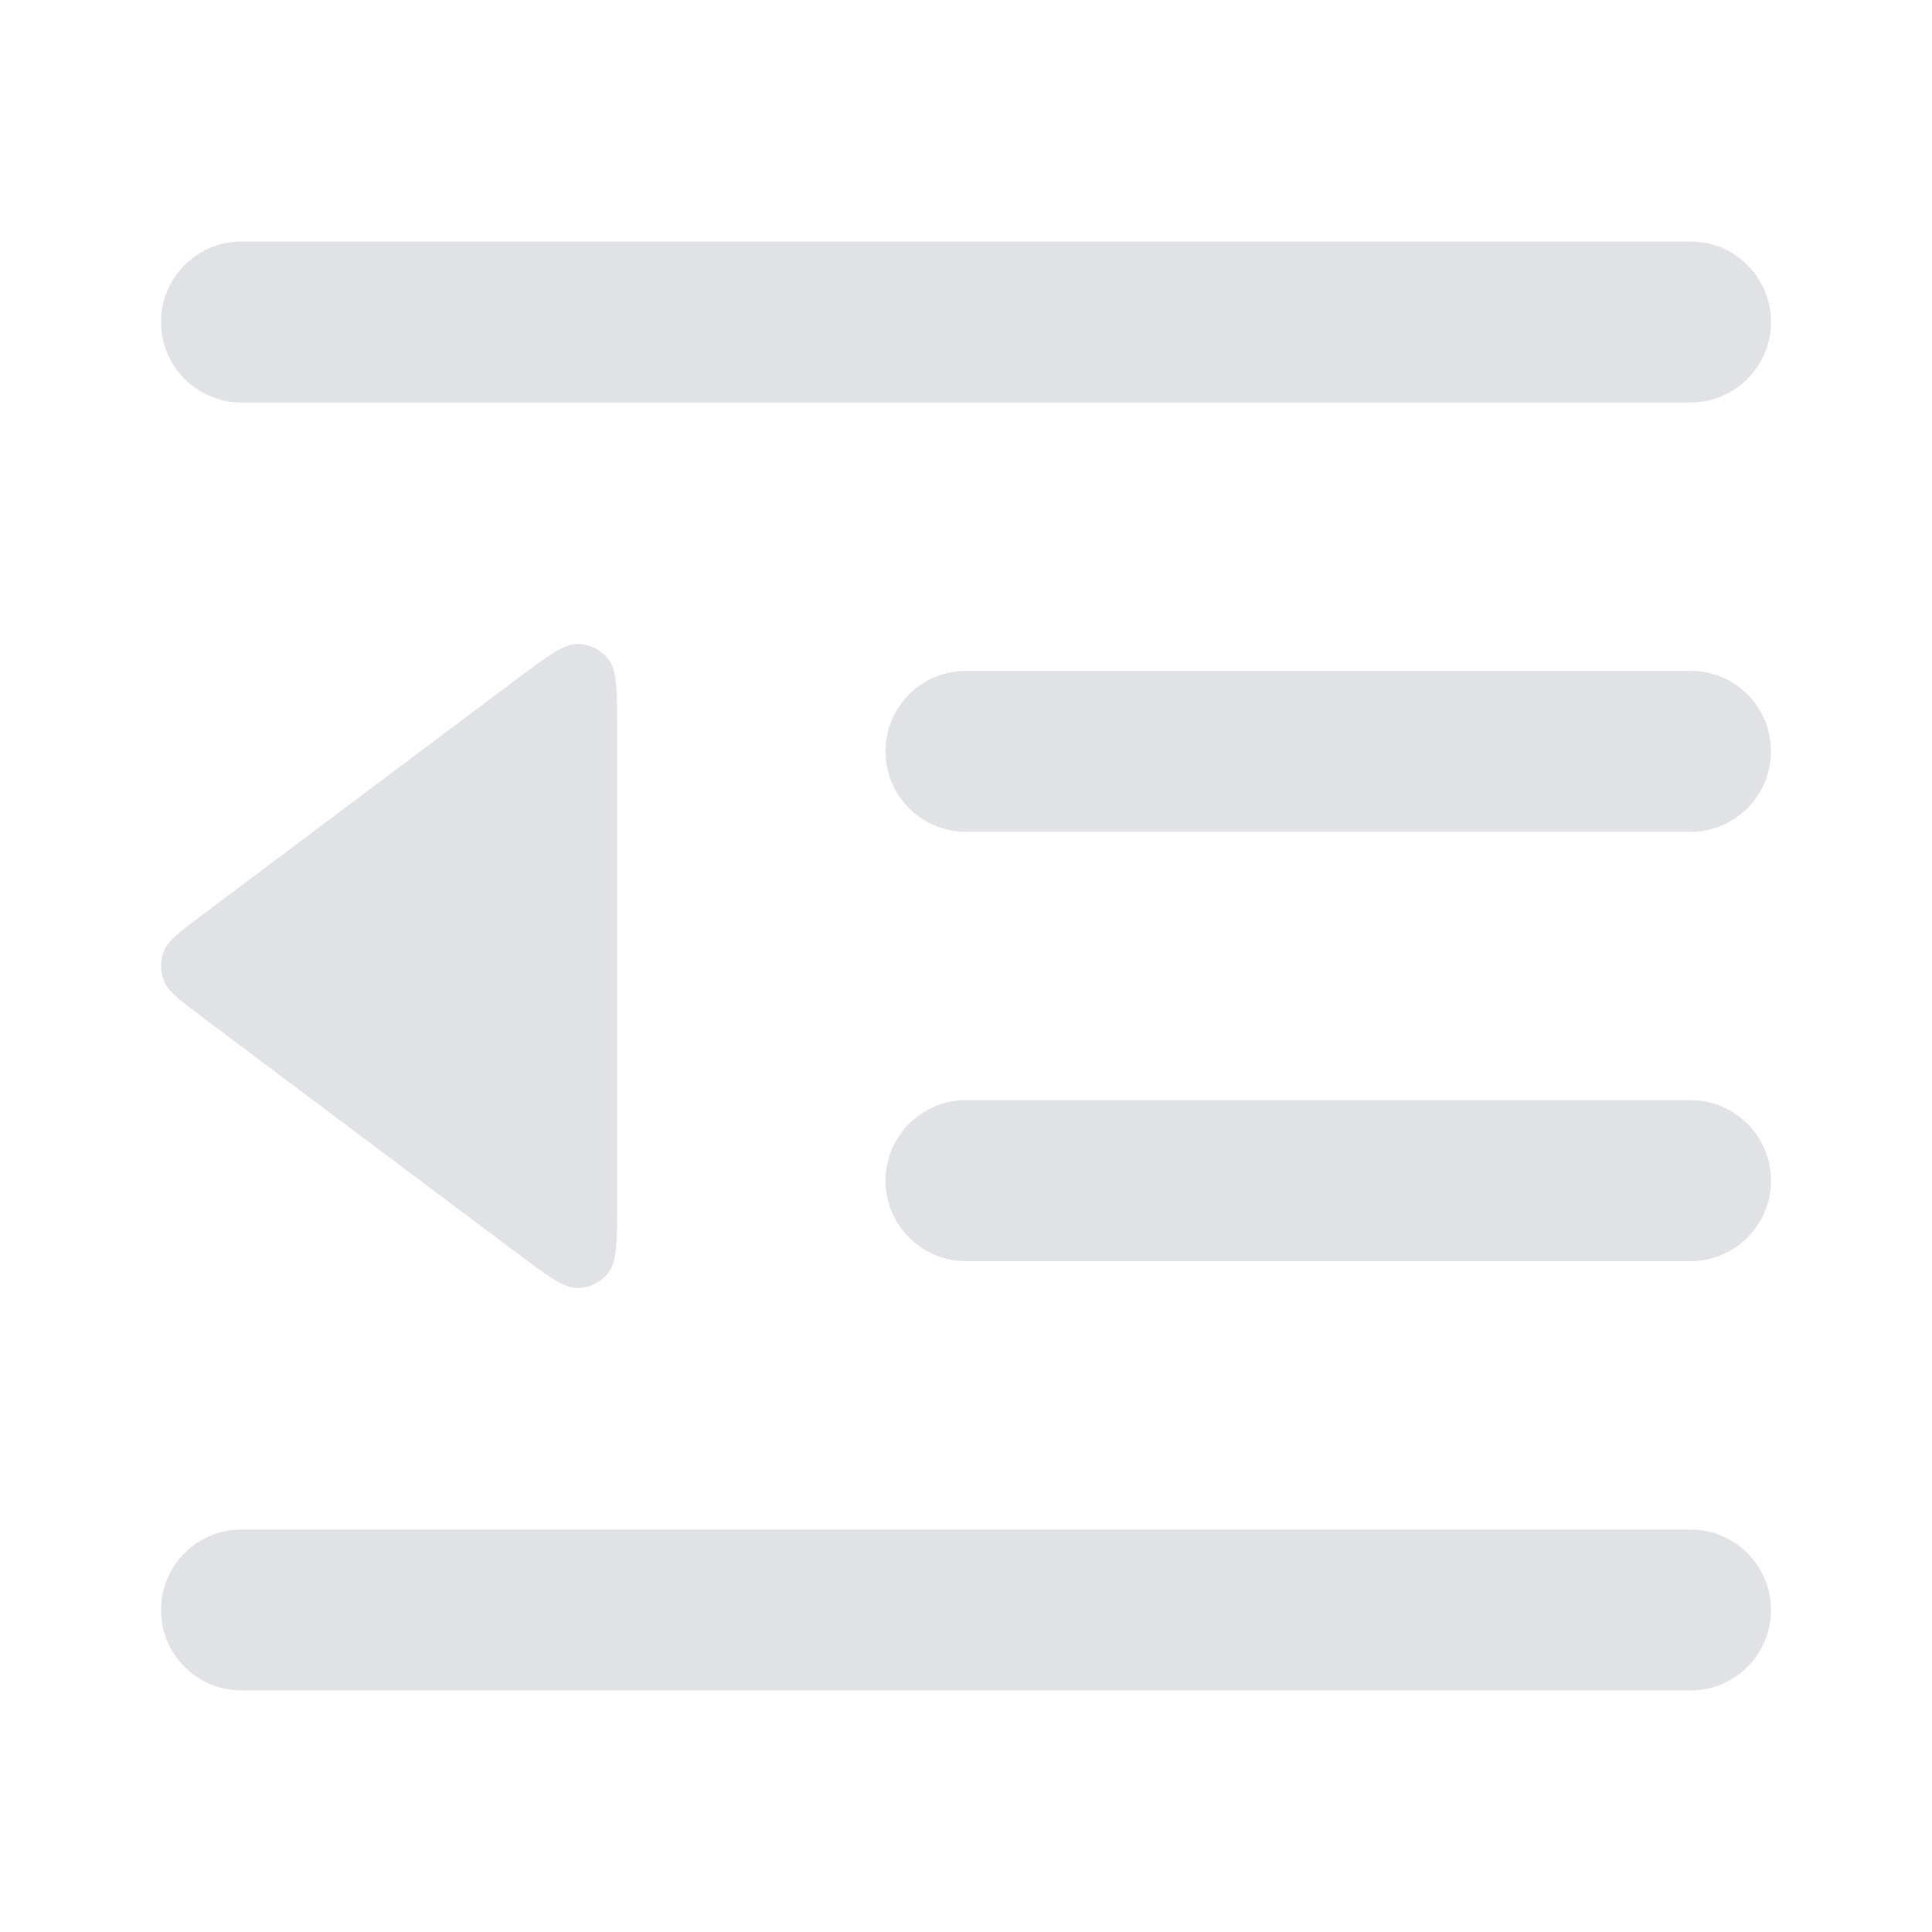 <svg width="18" height="18" viewBox="0 0 18 18" fill="none" xmlns="http://www.w3.org/2000/svg">
<path d="M2.25 2.25C1.836 2.25 1.5 2.586 1.5 3C1.5 3.414 1.836 3.75 2.25 3.75H15.75C16.164 3.75 16.5 3.414 16.5 3C16.5 2.586 16.164 2.25 15.75 2.25H2.25Z" fill="#E0E2E6"/>
<path d="M9 6.25C8.586 6.25 8.25 6.586 8.25 7C8.25 7.414 8.586 7.75 9 7.75H15.75C16.164 7.75 16.5 7.414 16.5 7C16.5 6.586 16.164 6.25 15.75 6.25H9Z" fill="#E0E2E6"/>
<path d="M9 10.25C8.586 10.25 8.25 10.586 8.25 11C8.25 11.414 8.586 11.75 9 11.75H15.75C16.164 11.75 16.5 11.414 16.5 11C16.5 10.586 16.164 10.25 15.75 10.25H9Z" fill="#E0E2E6"/>
<path d="M2.25 14.25C1.836 14.25 1.5 14.586 1.5 15C1.5 15.414 1.836 15.75 2.25 15.75H15.75C16.164 15.75 16.5 15.414 16.5 15C16.5 14.586 16.164 14.25 15.75 14.25H2.25Z" fill="#E0E2E6"/>
<path d="M5.75 11.175C5.75 11.561 5.75 11.754 5.67 11.856C5.601 11.945 5.495 11.998 5.383 12C5.253 12.003 5.099 11.887 4.79 11.655L1.89 9.48C1.673 9.317 1.564 9.236 1.526 9.136C1.492 9.048 1.492 8.951 1.526 8.864C1.564 8.764 1.673 8.683 1.89 8.52L4.79 6.345C5.099 6.113 5.253 5.997 5.383 6C5.495 6.002 5.601 6.055 5.67 6.144C5.75 6.246 5.75 6.439 5.75 6.825V11.175Z" fill="#E0E2E6"/>
</svg>
